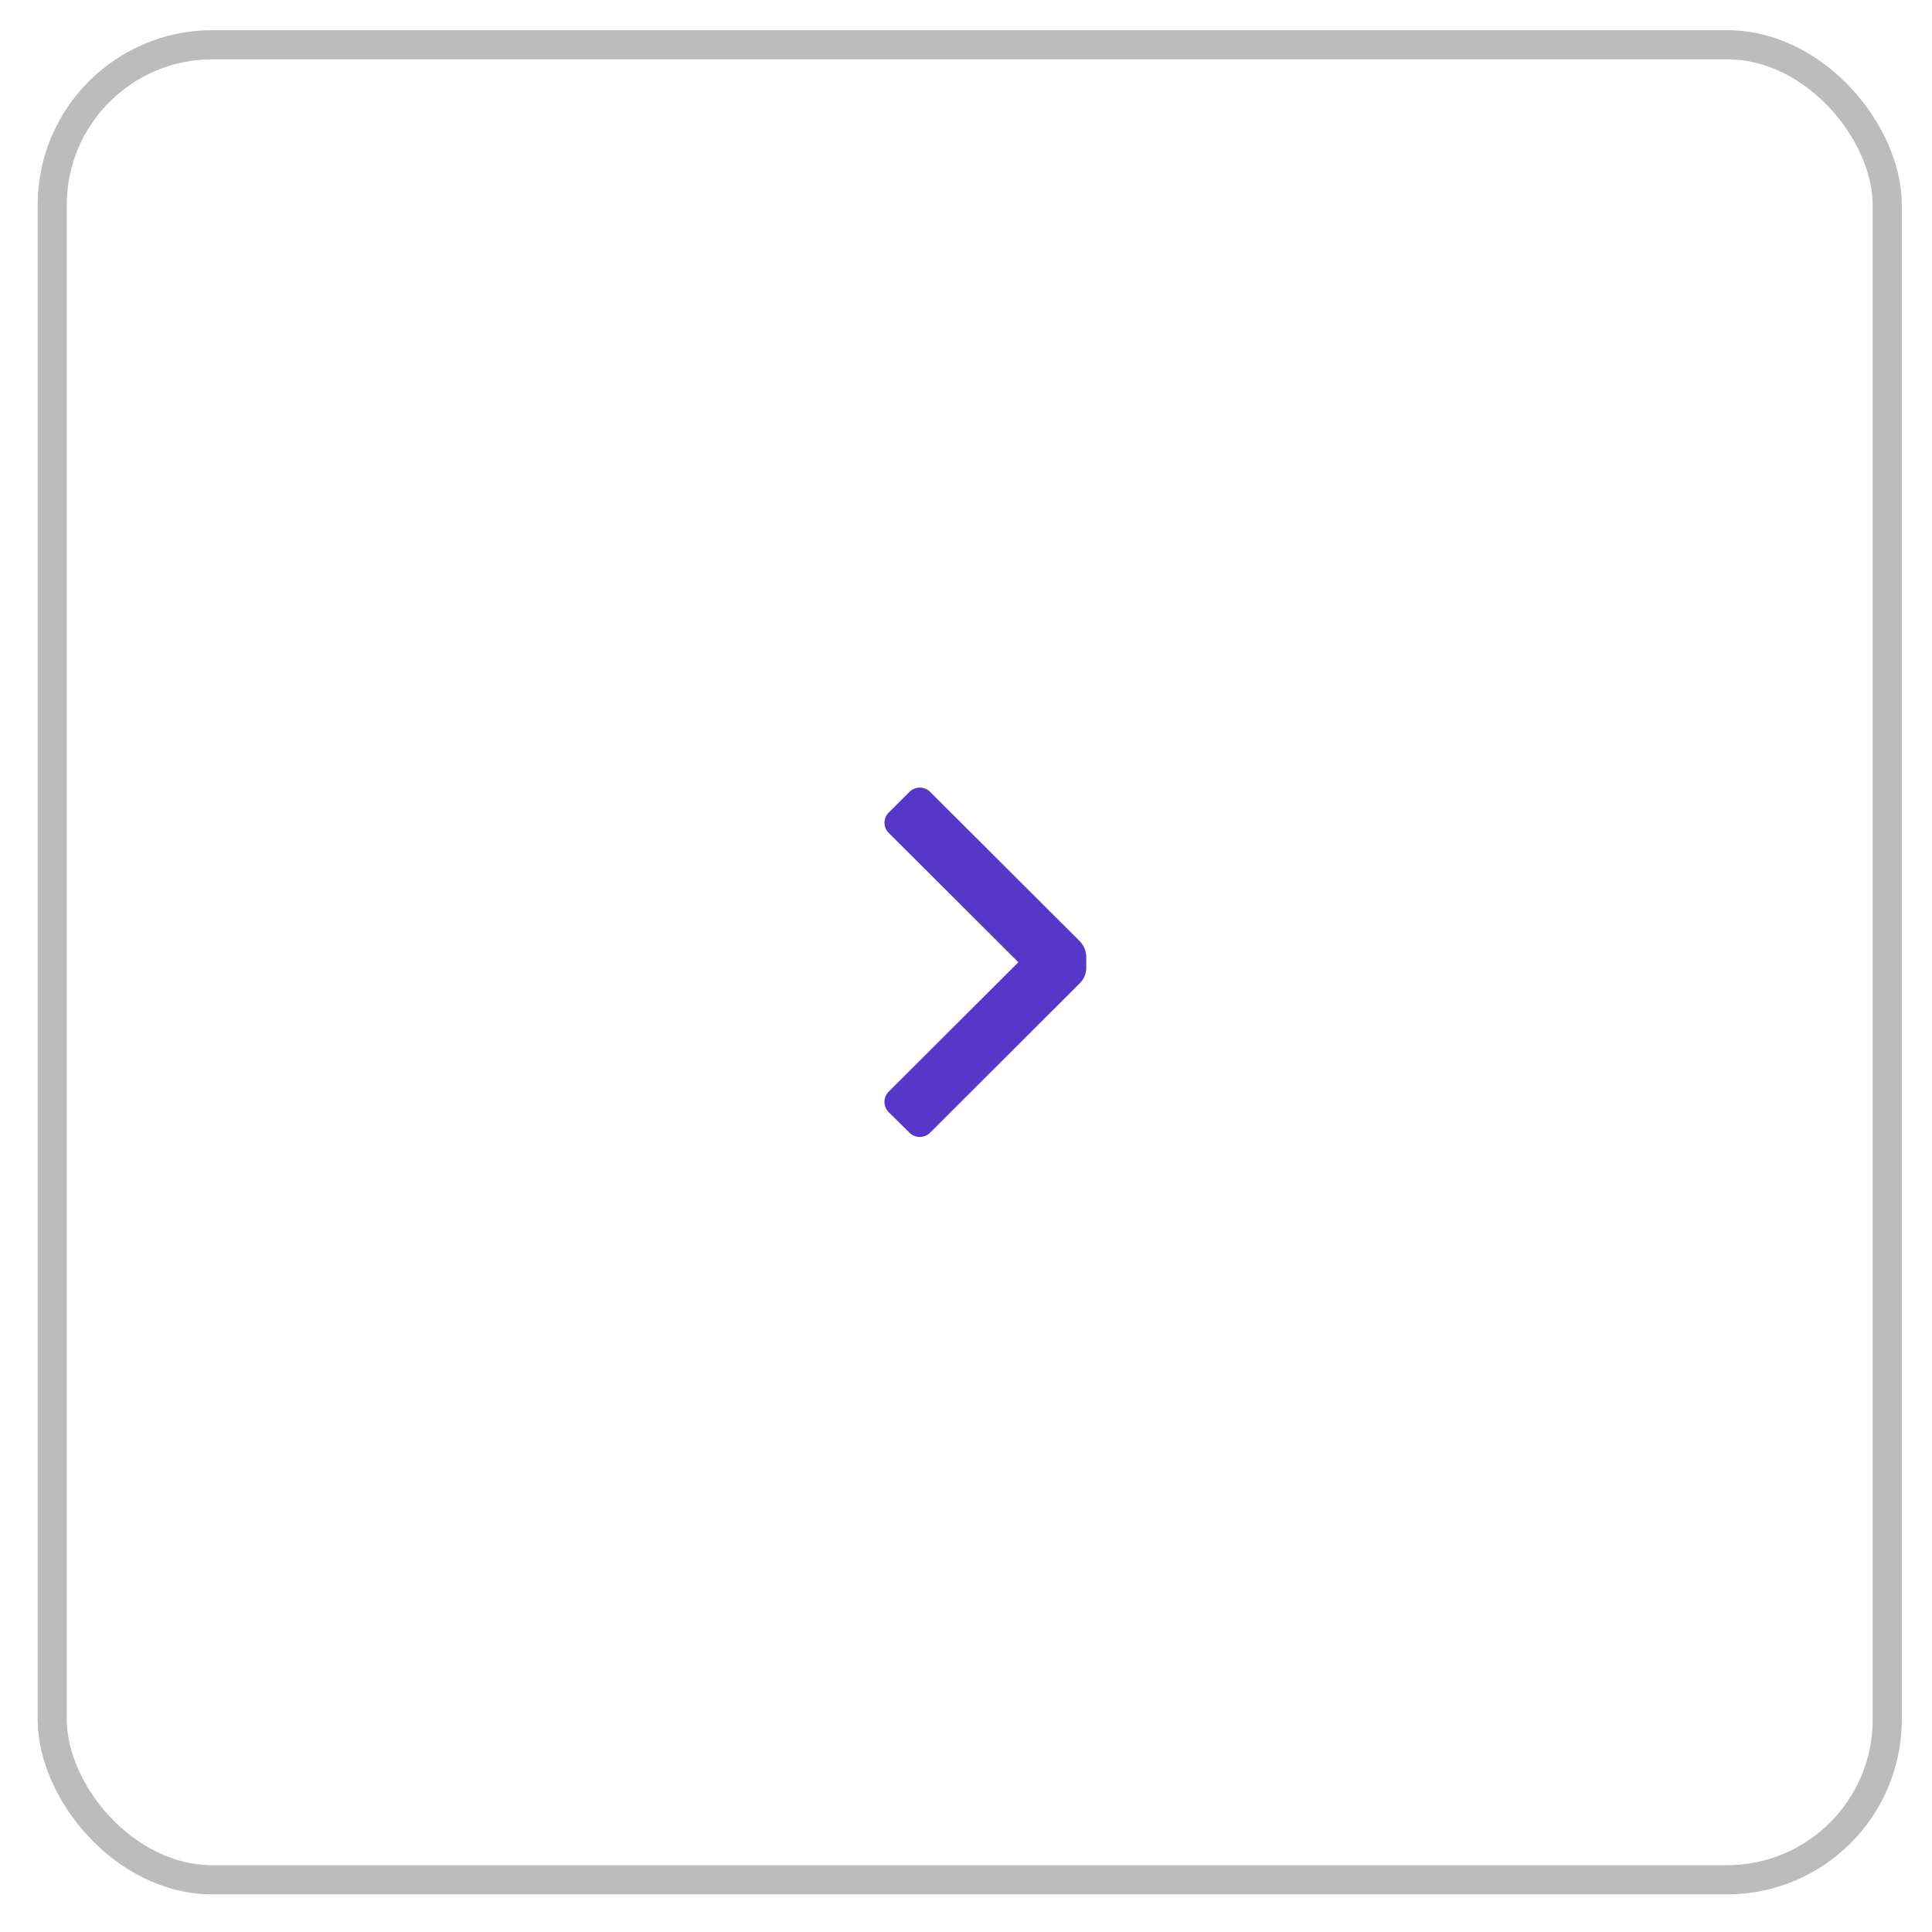 <svg width="37" height="37" viewBox="0 0 37 37" fill="none" xmlns="http://www.w3.org/2000/svg">
<path d="M20.68 18.83C20.759 18.752 20.803 18.645 20.803 18.535V18.323C20.801 18.212 20.758 18.106 20.68 18.027L17.813 15.165C17.76 15.113 17.689 15.083 17.615 15.083C17.54 15.083 17.469 15.113 17.417 15.165L17.021 15.561C16.968 15.613 16.939 15.683 16.939 15.757C16.939 15.83 16.968 15.9 17.021 15.952L19.503 18.428L17.021 20.905C16.968 20.958 16.938 21.029 16.938 21.103C16.938 21.178 16.968 21.249 17.021 21.301L17.417 21.692C17.469 21.745 17.54 21.774 17.615 21.774C17.689 21.774 17.76 21.745 17.813 21.692L20.68 18.83Z" fill="#5538C8"/>
<rect x="1" y="0.857" width="35.143" height="35.143" rx="3.068" stroke="#BCBCBC" stroke-width="0.558"/>
</svg>
